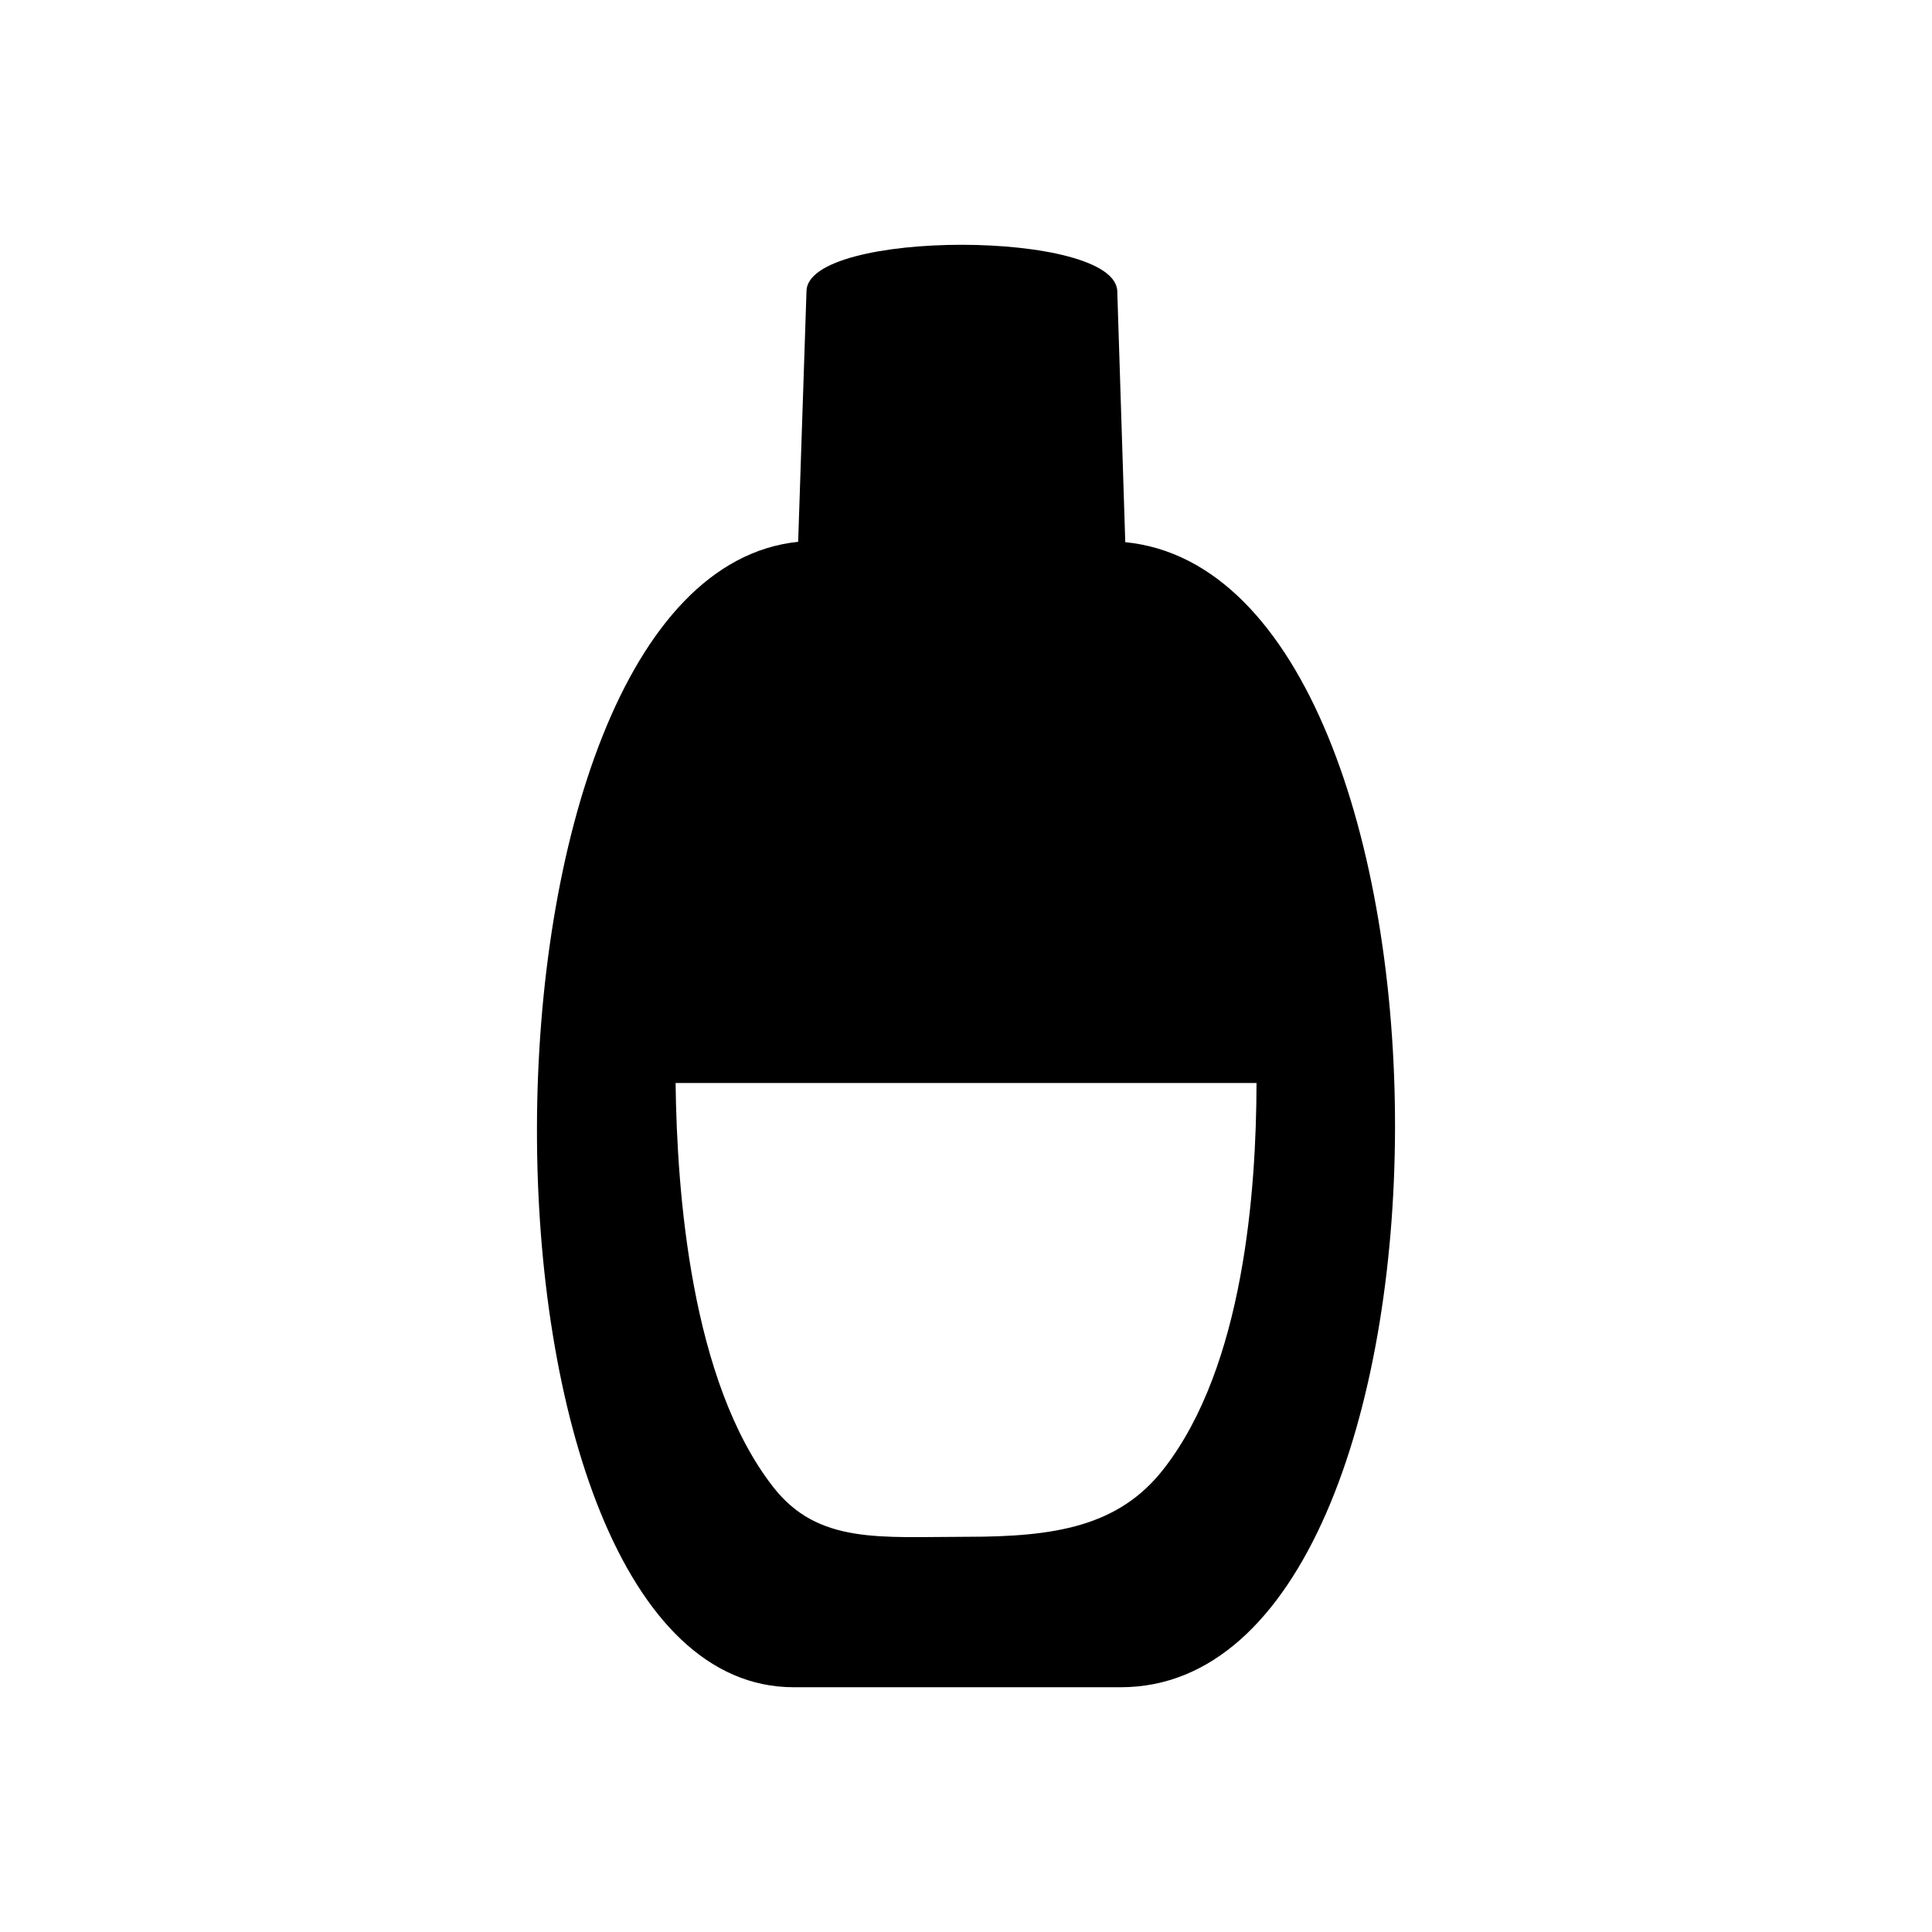 <?xml version="1.0" encoding="UTF-8" standalone="no"?>
<svg width="16px" height="16px" viewBox="0 0 16 16" version="1.1" xmlns="http://www.w3.org/2000/svg" xmlns:xlink="http://www.w3.org/1999/xlink">
    <!-- Generator: Sketch 3.6.1 (26313) - http://www.bohemiancoding.com/sketch -->
    <title>obj_liquidos</title>
    <desc>Created with Sketch.</desc>
    <defs></defs>
    <g id="Page-1" stroke="none" stroke-width="1" fill="none" fill-rule="evenodd">
        <g id="obj_liquidos" fill="#000000">
            <path d="M9.319,4.49 C12.303,4.785 12.305,13.973 9.281,13.973 L6.573,13.973 C3.733,13.973 3.731,4.785 6.61,4.487 L6.679,2.413 C6.68,1.898 9.253,1.898 9.253,2.417 L9.319,4.49 L9.319,4.49 Z M5.595,8.969 C5.606,9.869 5.72,11.438 6.402,12.313 C6.774,12.792 7.29,12.727 8.011,12.727 C8.731,12.727 9.265,12.644 9.637,12.165 C10.303,11.312 10.404,9.851 10.406,8.969 L5.595,8.969 L5.595,8.969 Z" id="liquidos"></path>
        </g>
    </g>
</svg>
